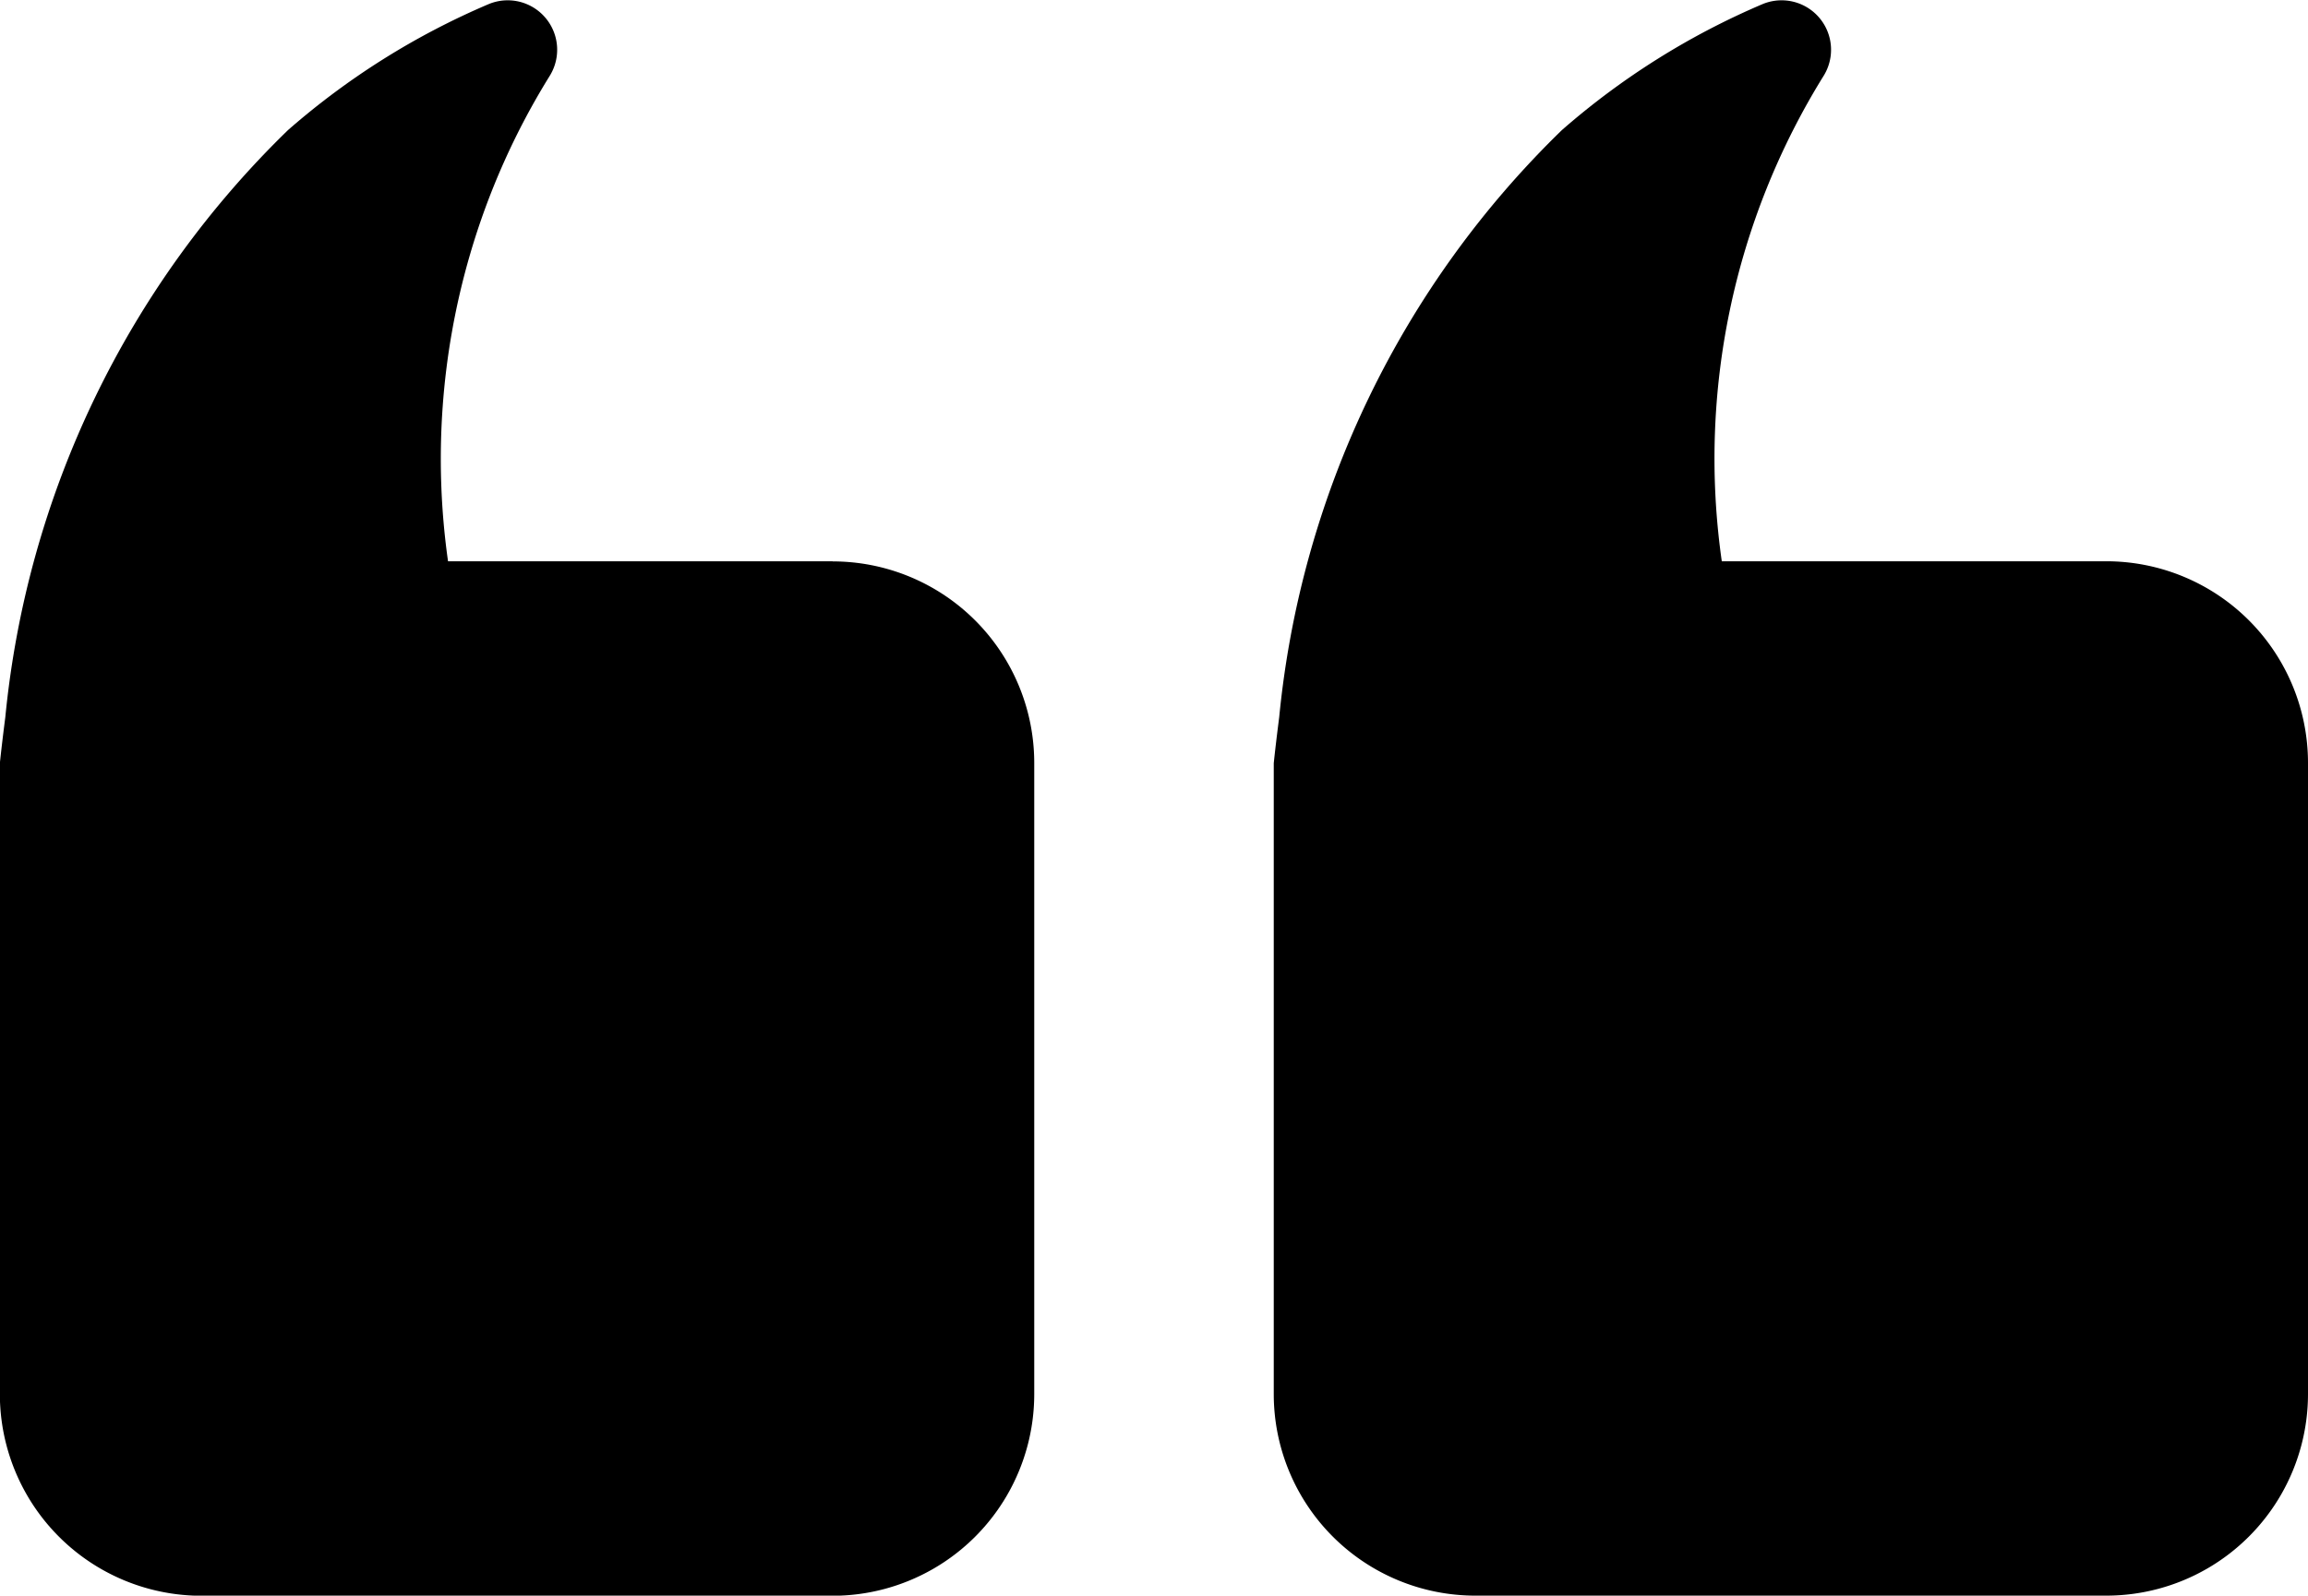 <svg xmlns="http://www.w3.org/2000/svg" width="17.355" height="12" viewBox="0 0 17.355 12"><g transform="translate(-119.998 -268.136)"><path d="M656.059,272.357h-2.892a5.458,5.458,0,0,1,.766-3.651.372.372,0,0,0-.462-.538,5.65,5.65,0,0,0-1.506.946,7.116,7.116,0,0,0-2.126,4.415c-.019.148-.033.269-.041.347v4.744a1.516,1.516,0,0,0,1.516,1.516h4.742a1.517,1.517,0,0,0,1.519-1.519v-4.744a1.517,1.517,0,0,0-1.516-1.516Z" transform="translate(-520.222)"/><path d="M126.259,272.357h-2.892a5.488,5.488,0,0,1,.165-2.306,5.432,5.432,0,0,1,.6-1.345.372.372,0,0,0-.462-.538,5.651,5.651,0,0,0-1.506.946,7.116,7.116,0,0,0-2.126,4.415c-.019.148-.033.269-.041.347v4.742a1.517,1.517,0,0,0,1.519,1.519h4.74a1.517,1.517,0,0,0,1.519-1.519v-4.744a1.516,1.516,0,0,0-1.516-1.516Z"/></g></svg>